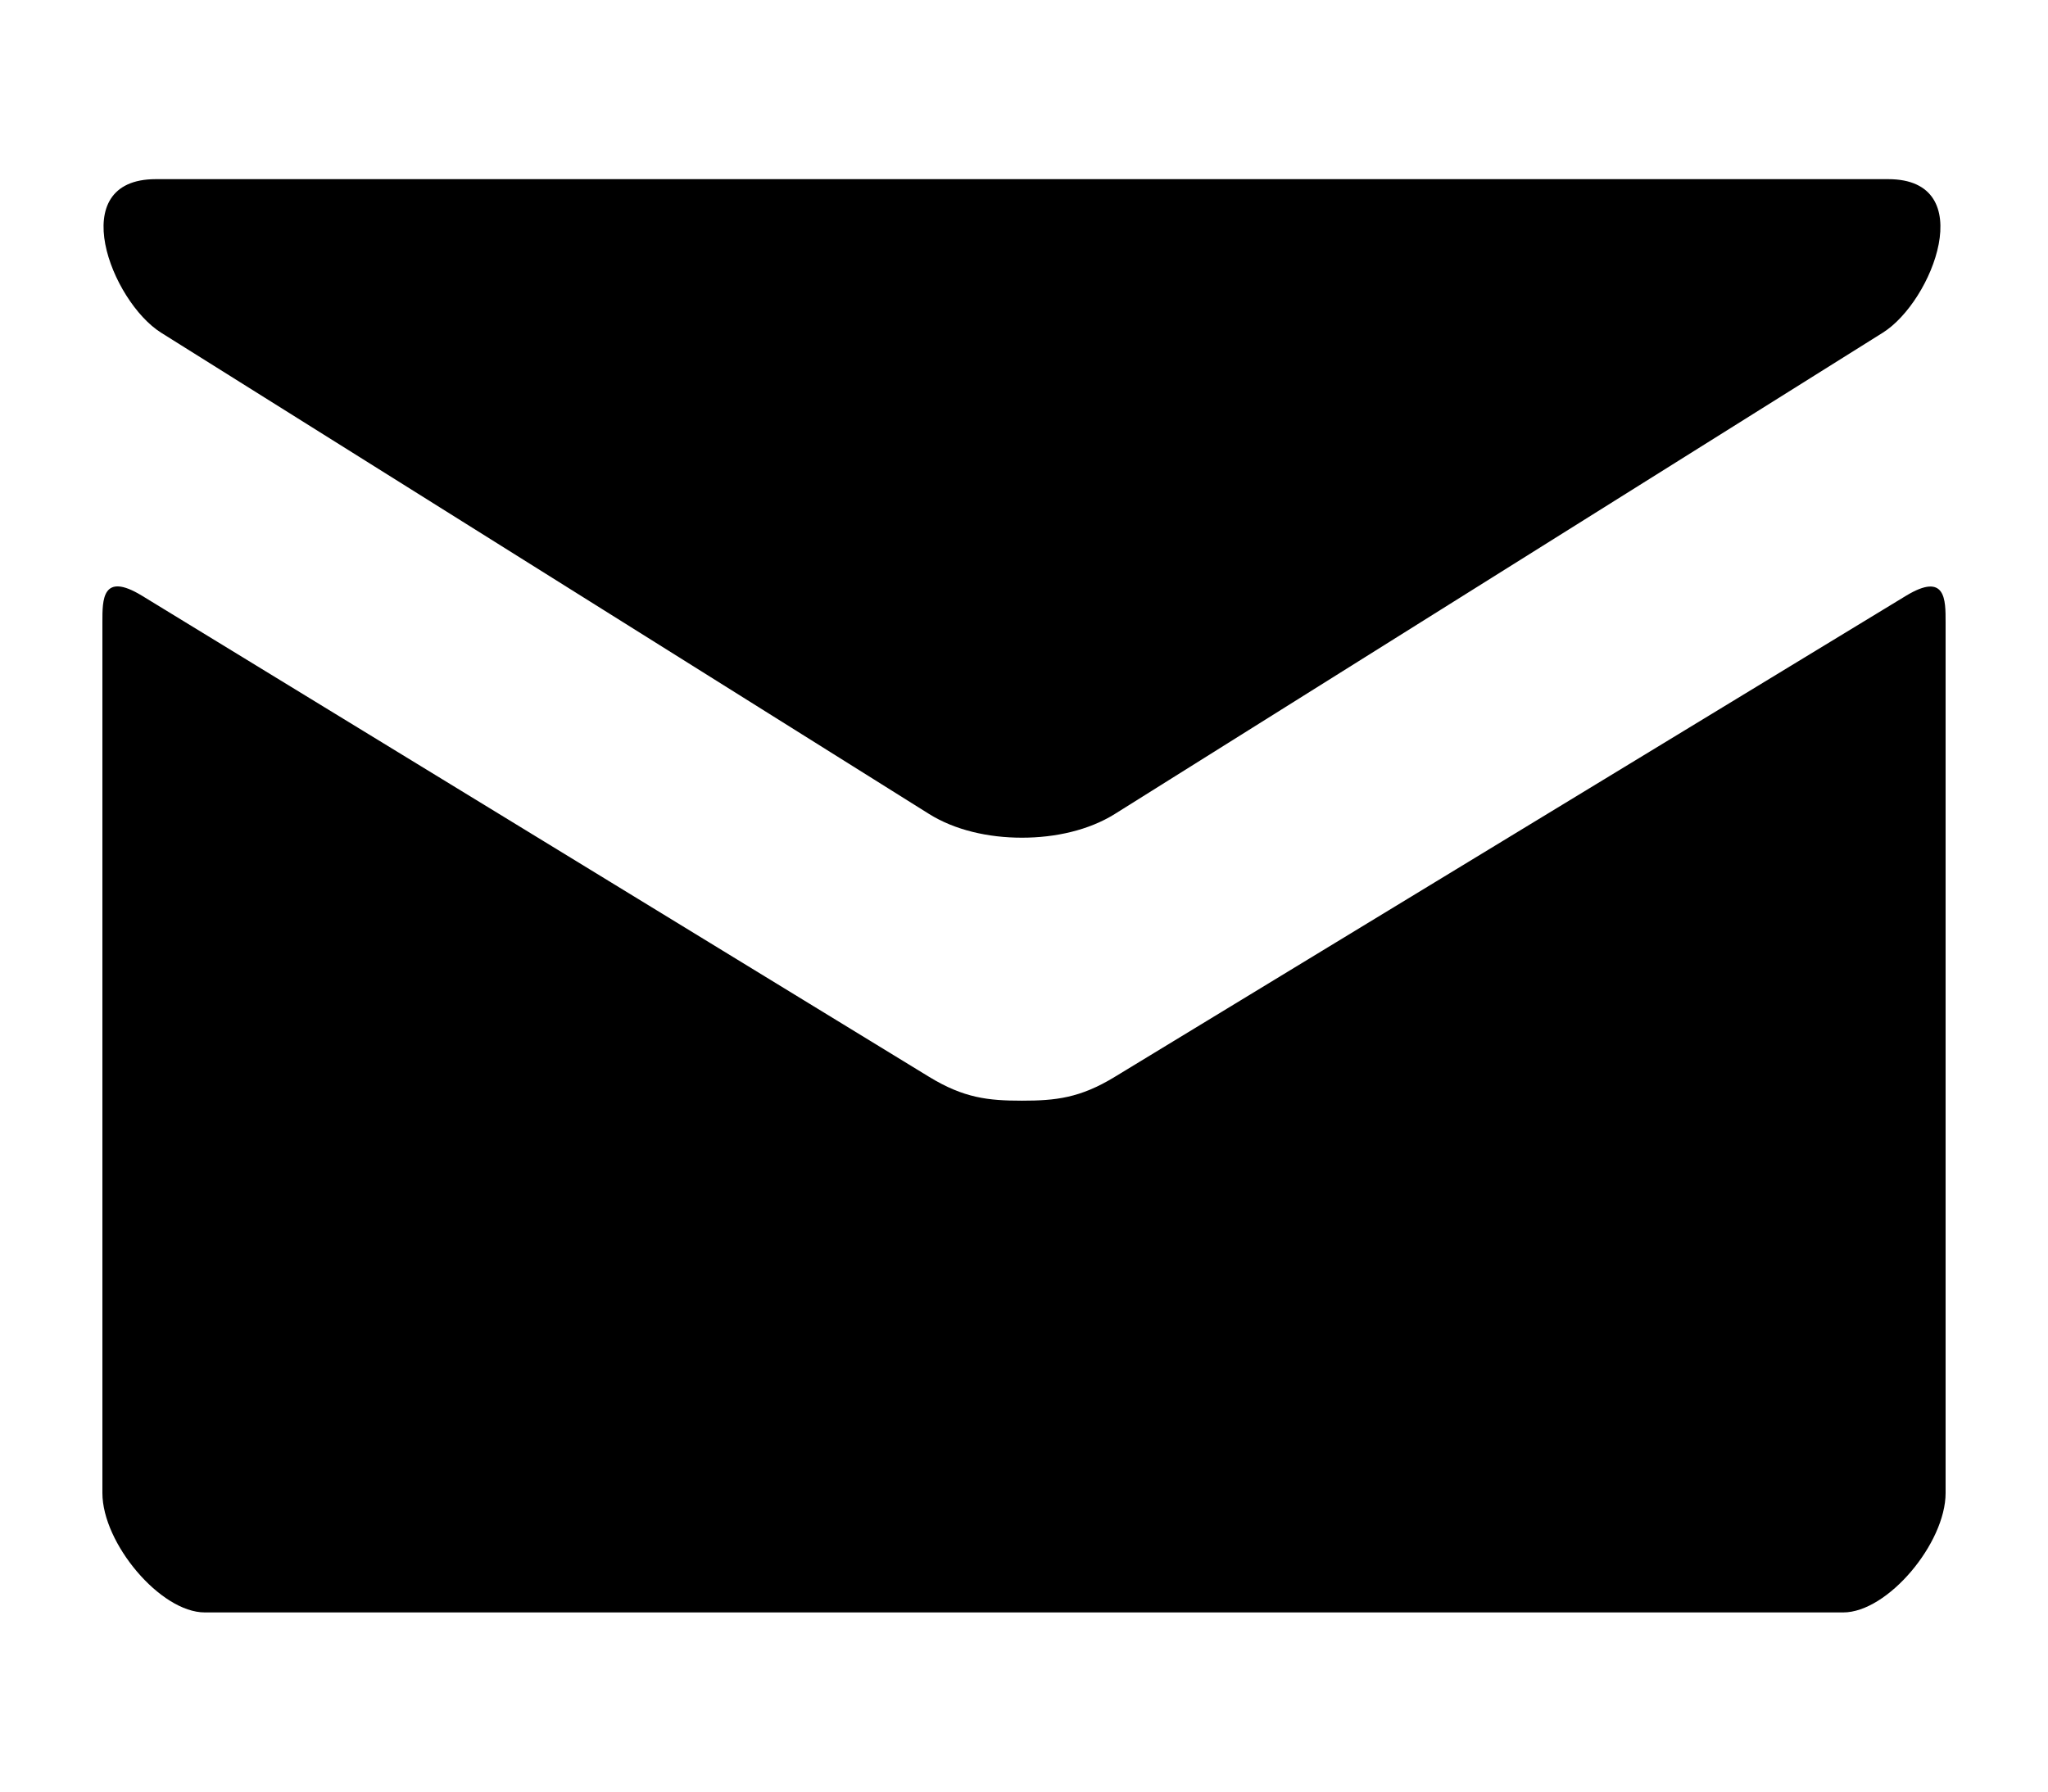 <svg width="16" height="14" viewBox="0 0 16 14" fill="currentColor" xmlns="http://www.w3.org/2000/svg">
<path d="M1.259 2.6L7.259 6.361C7.461 6.487 7.721 6.546 7.984 6.546C8.246 6.546 8.507 6.487 8.709 6.361L14.709 2.6C15.1 2.355 15.469 1.4 14.752 1.4H1.217C0.499 1.4 0.869 2.355 1.259 2.6ZM14.89 4.656L8.709 8.415C8.437 8.581 8.246 8.601 7.984 8.601C7.721 8.601 7.531 8.581 7.259 8.415C6.987 8.249 1.553 4.925 1.109 4.655C0.797 4.465 0.8 4.688 0.8 4.86V11.667C0.8 12.059 1.253 12.6 1.6 12.6H14.4C14.747 12.6 15.2 12.059 15.2 11.667V4.861C15.2 4.689 15.203 4.466 14.89 4.656Z"/>
</svg>
